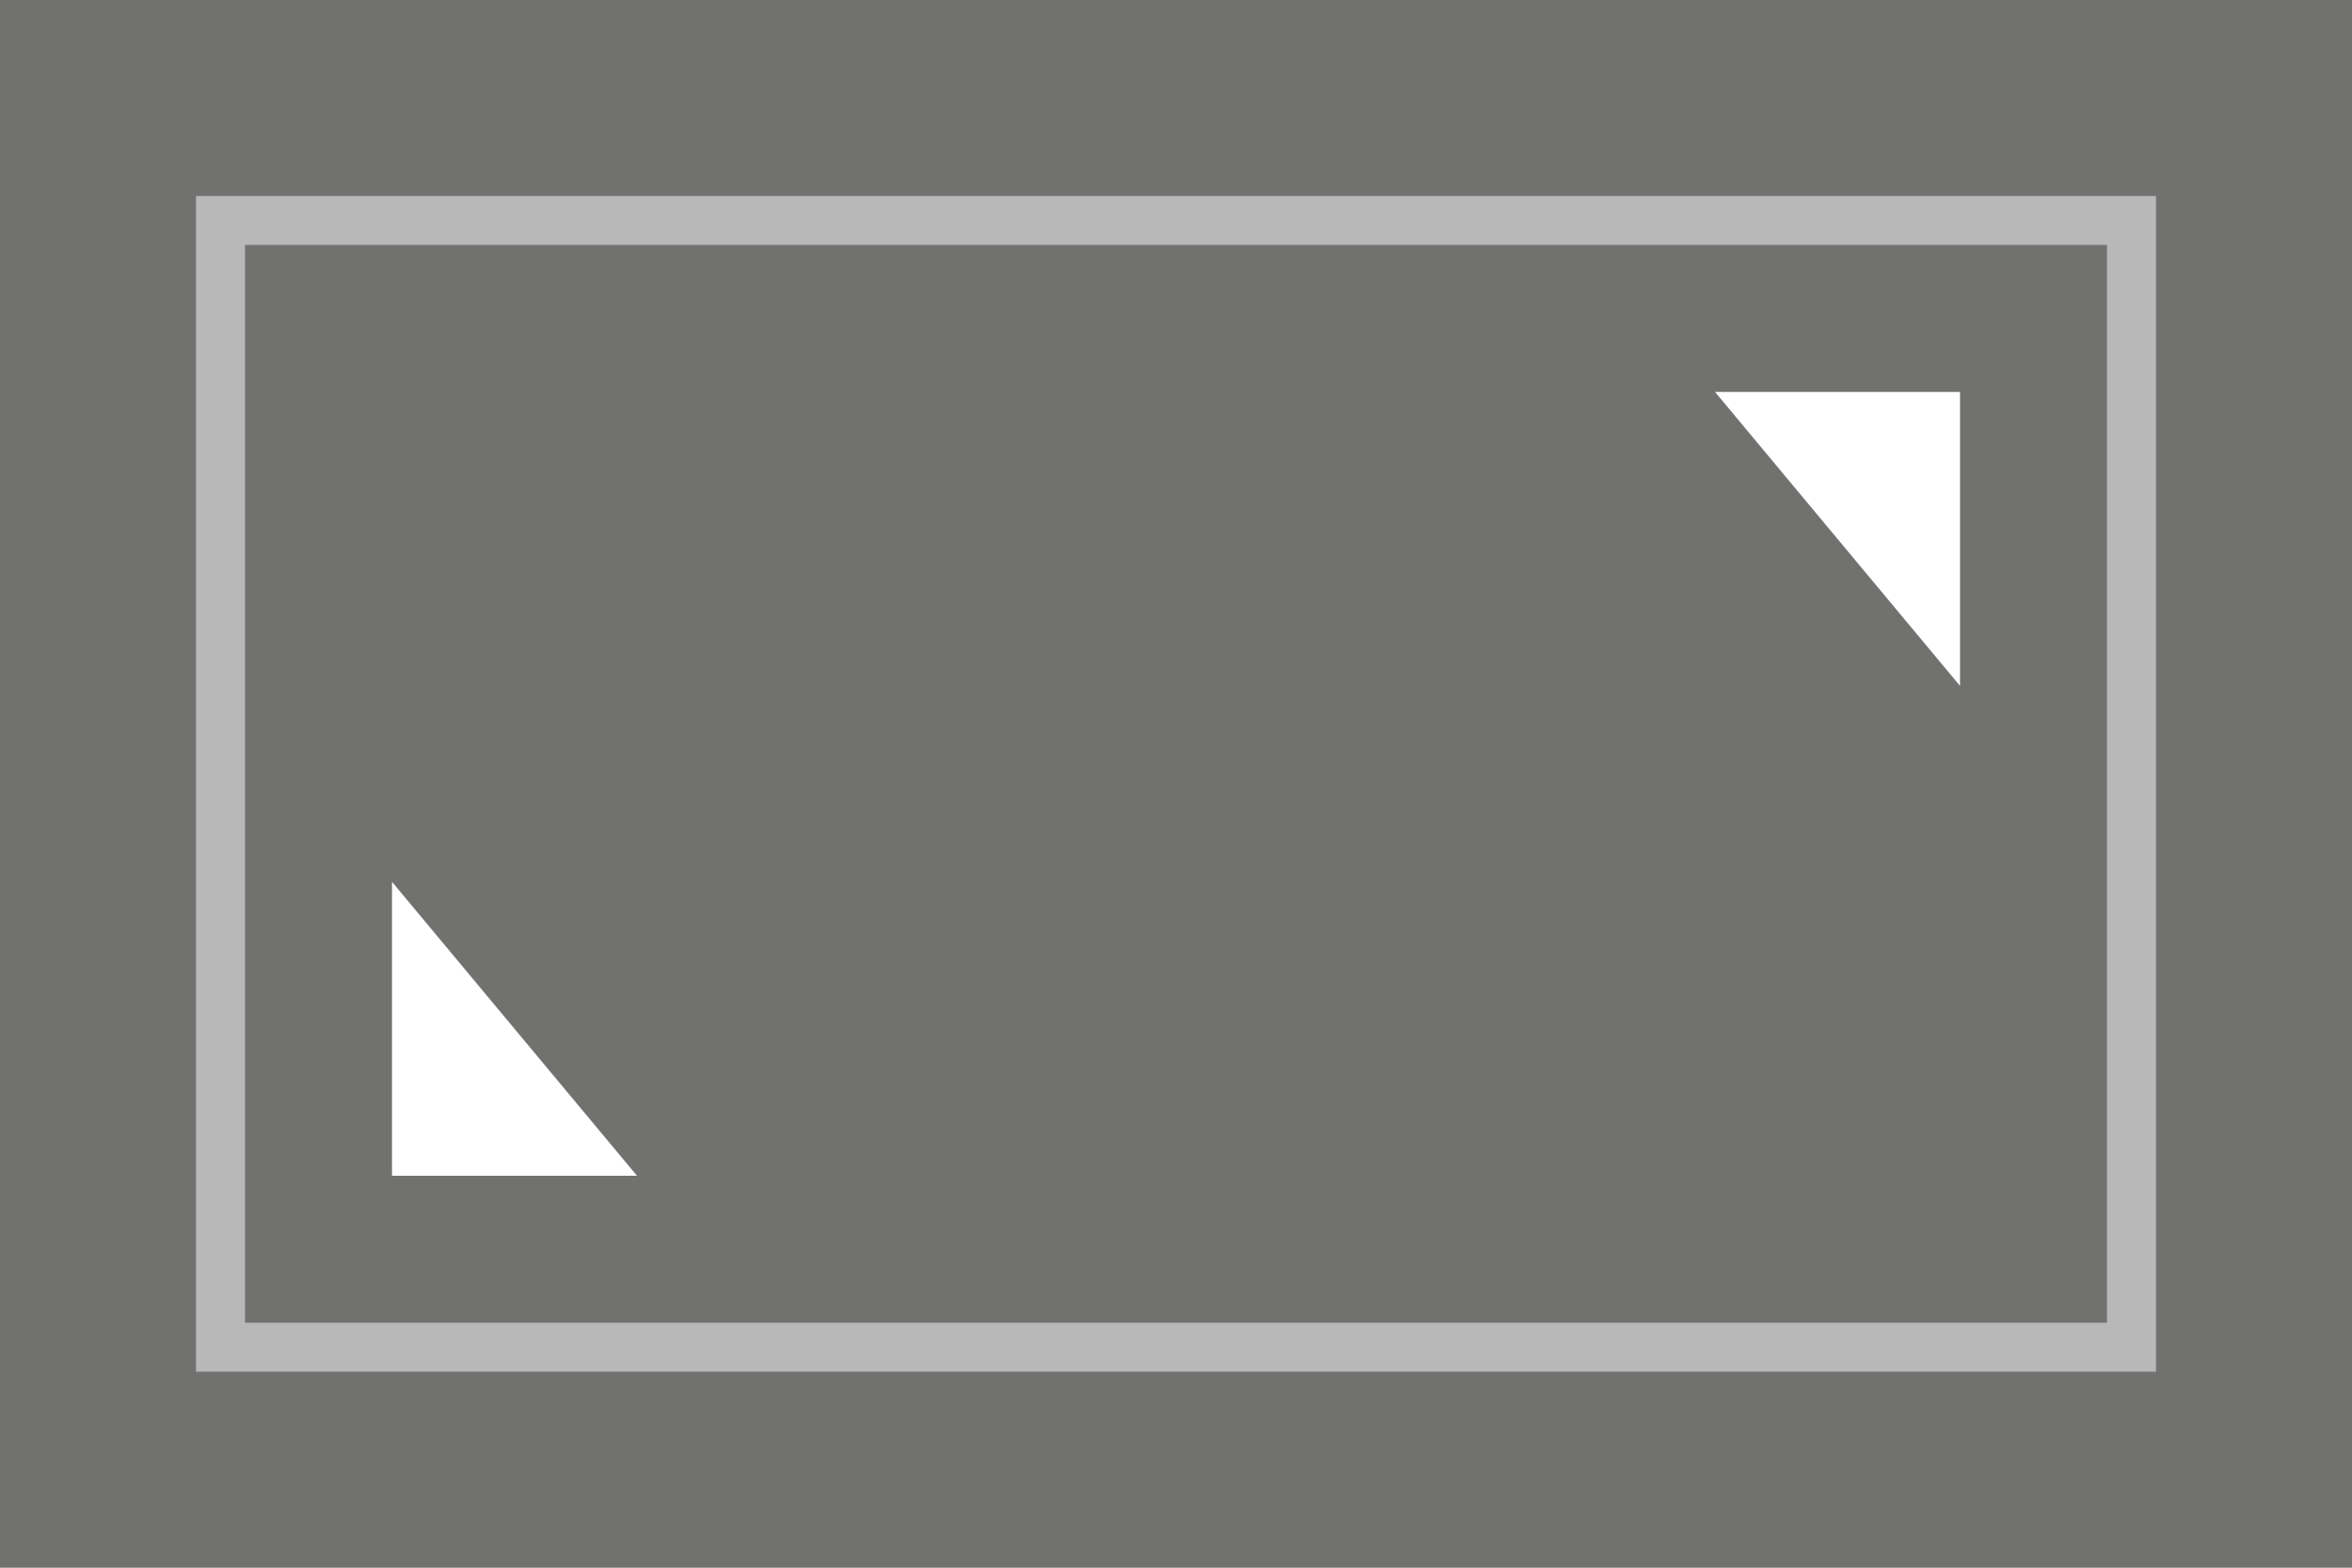 <svg xmlns="http://www.w3.org/2000/svg" width="48" height="32" viewBox="0 0 48 32">
    <rect x="0" y="0" width="48" height="32" fill="#808080" stroke="none"/>
    <g fill="none" fill-rule="evenodd">
        <path fill="#383736" fill-opacity=".2" d="M0 0h48v32H0z"/>
        <path stroke="#FFF" d="M4.5 4.5h39v23h-39z" opacity=".5"/>
        <path fill="#FFF" d="M35 8h5v6M13 24H8v-6"/>
    </g>
</svg>
